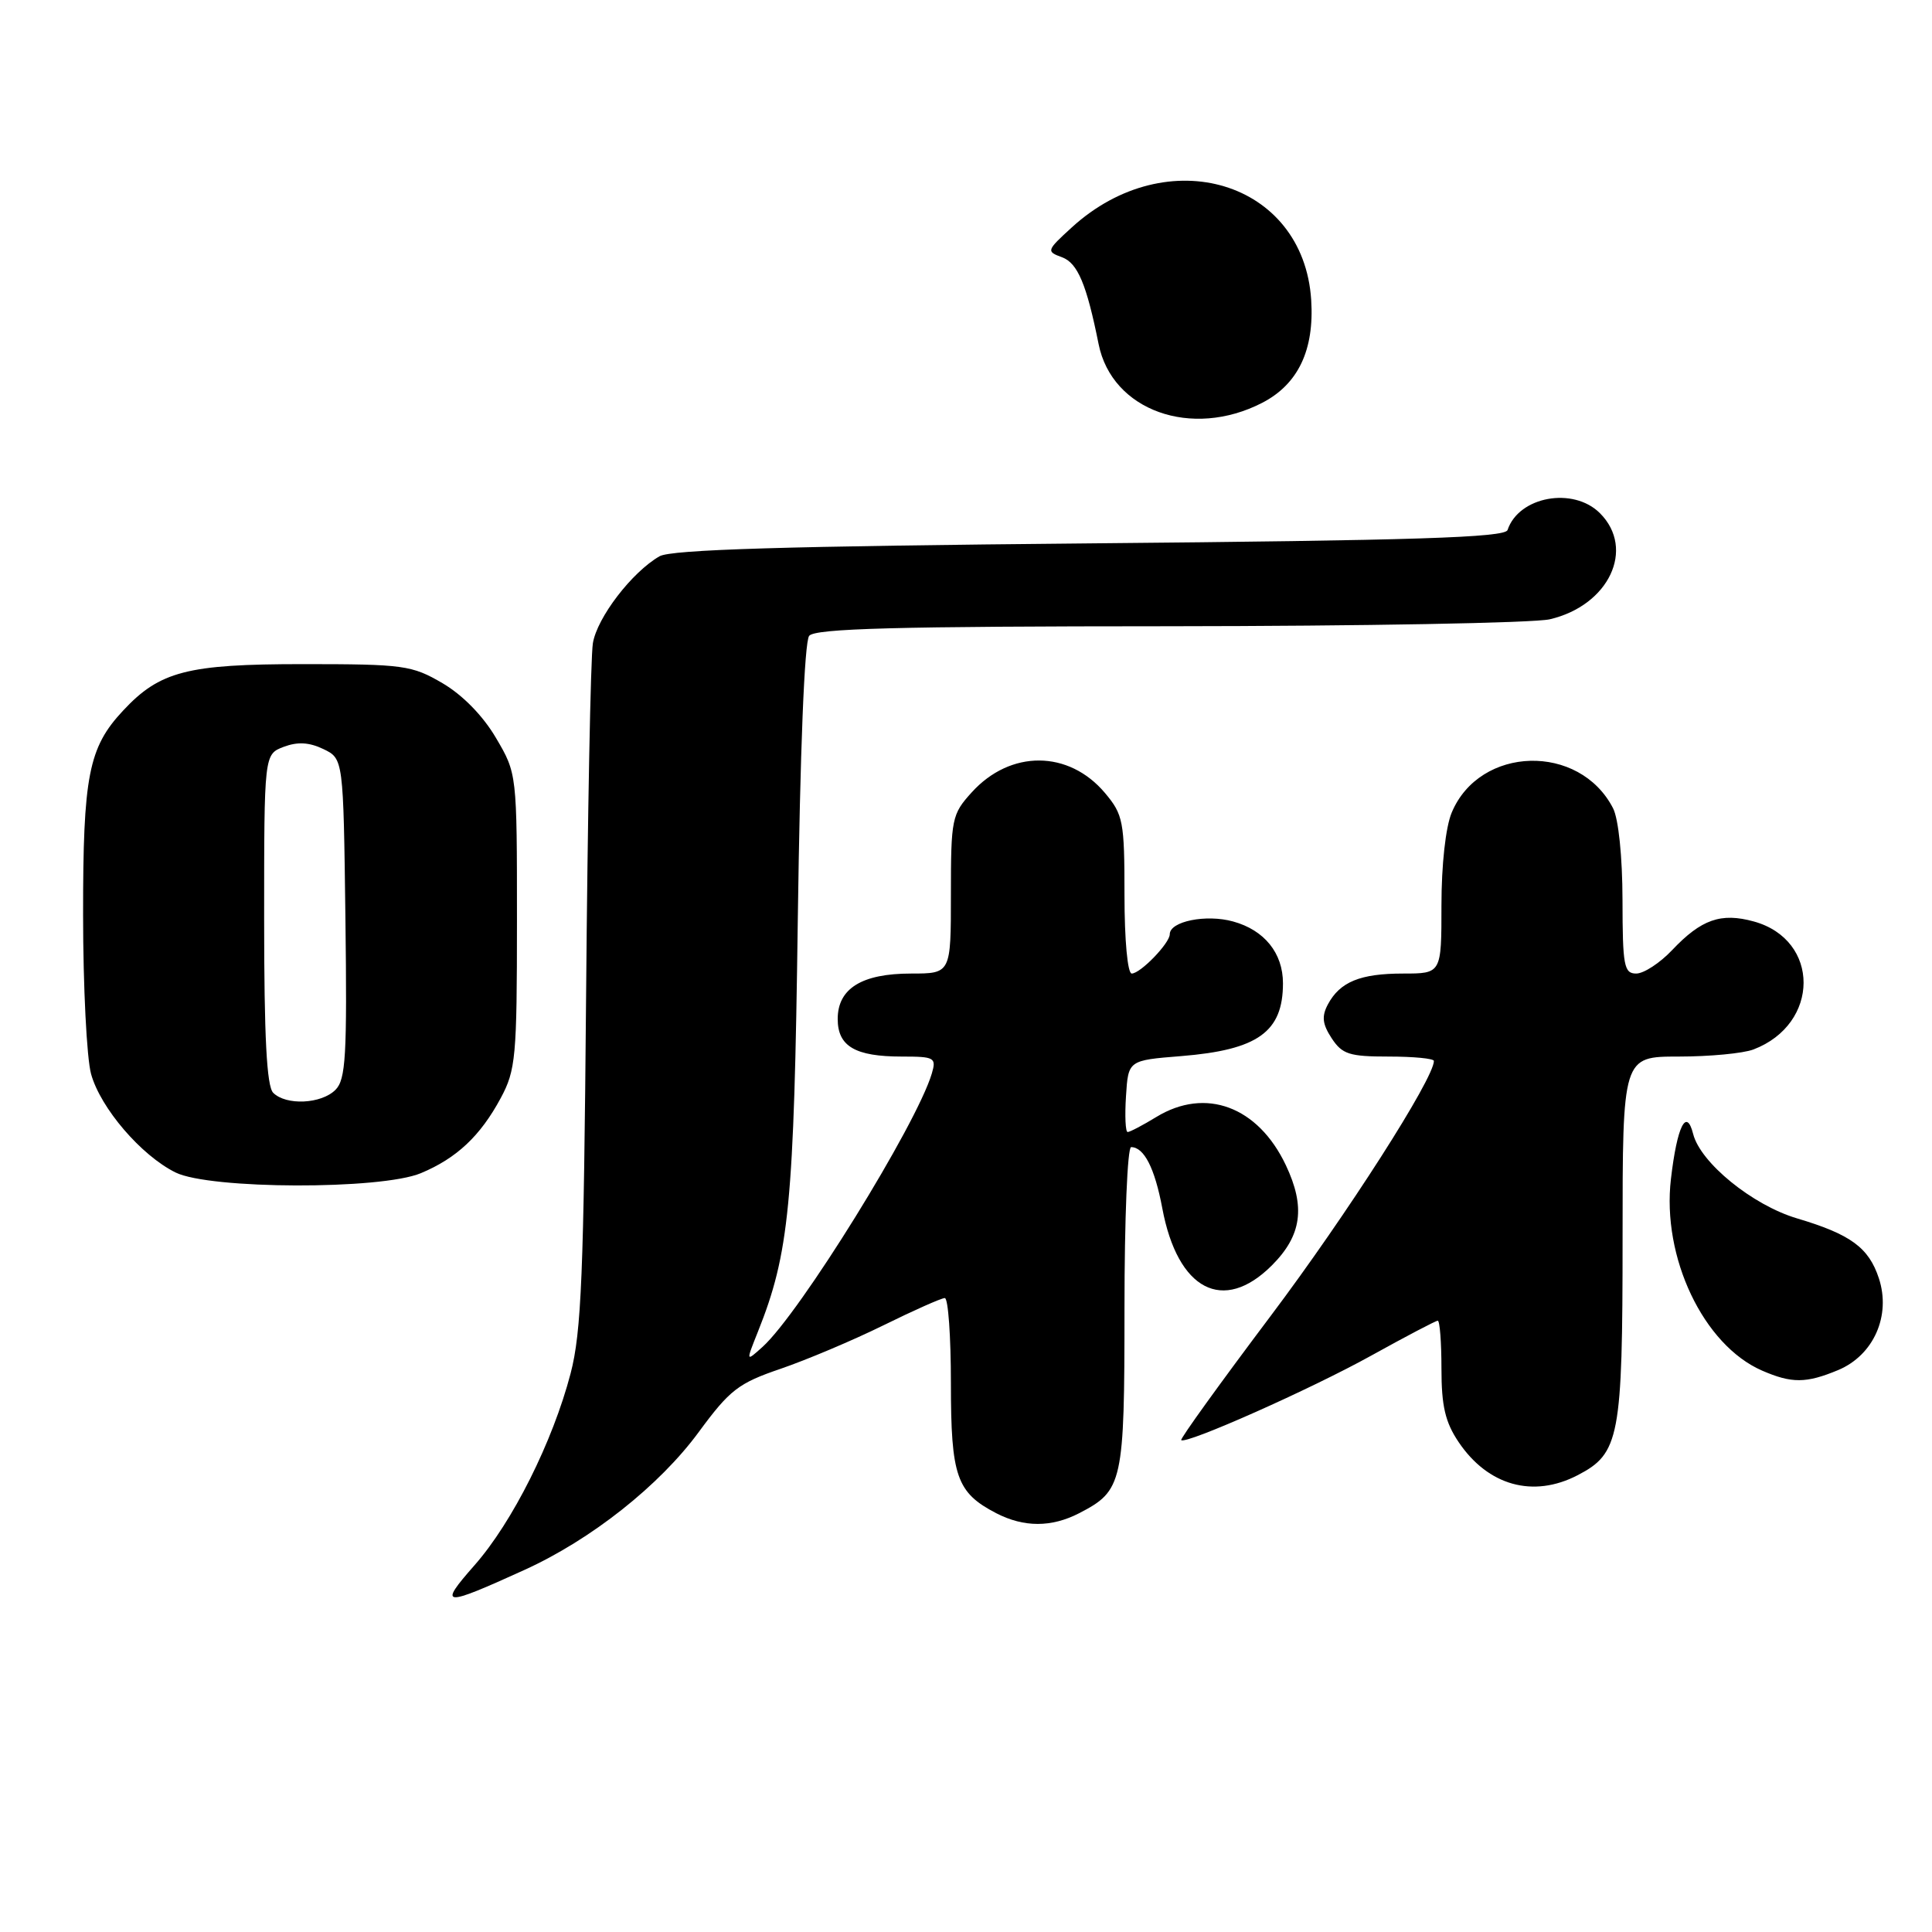 <?xml version="1.0" encoding="UTF-8" standalone="no"?>
<!DOCTYPE svg PUBLIC "-//W3C//DTD SVG 1.1//EN" "http://www.w3.org/Graphics/SVG/1.1/DTD/svg11.dtd" >
<svg xmlns="http://www.w3.org/2000/svg" xmlns:xlink="http://www.w3.org/1999/xlink" version="1.1" viewBox="0 0 256 256">
 <g >
 <path fill="currentColor"
d=" M 69.50 208.02 C 78.34 204.00 87.39 196.84 92.59 189.75 C 96.71 184.15 97.84 183.28 103.44 181.37 C 106.88 180.19 113.00 177.61 117.04 175.62 C 121.08 173.63 124.74 172.00 125.19 172.00 C 125.64 172.00 126.00 177.07 126.00 183.28 C 126.00 195.64 126.75 197.78 132.01 200.51 C 135.68 202.40 139.32 202.40 142.99 200.51 C 148.79 197.51 149.00 196.54 149.00 173.28 C 149.00 161.57 149.39 152.00 149.88 152.00 C 151.59 152.00 153.01 154.77 154.01 160.10 C 156.04 170.96 162.09 174.11 168.53 167.67 C 172.49 163.71 173.01 159.94 170.38 154.39 C 166.69 146.61 159.75 144.03 153.23 148.00 C 151.43 149.10 149.71 150.00 149.42 150.00 C 149.13 150.00 149.03 147.86 149.20 145.25 C 149.50 140.50 149.50 140.50 156.50 139.94 C 166.67 139.12 170.00 136.74 170.00 130.29 C 170.00 126.29 167.54 123.24 163.39 122.10 C 159.82 121.11 155.00 122.08 155.00 123.79 C 155.00 124.98 151.11 129.00 149.96 129.00 C 149.41 129.00 149.00 124.58 149.00 118.58 C 149.00 108.83 148.83 107.95 146.42 105.08 C 141.61 99.37 133.88 99.33 128.75 105.00 C 126.12 107.90 126.00 108.48 126.00 118.52 C 126.00 129.00 126.00 129.00 120.72 129.00 C 114.20 129.00 111.00 130.98 111.00 135.02 C 111.00 138.64 113.31 140.00 119.50 140.00 C 123.84 140.00 124.09 140.14 123.47 142.25 C 121.44 149.05 105.97 174.04 101.03 178.48 C 98.83 180.46 98.83 180.46 100.42 176.48 C 104.58 166.07 105.21 159.58 105.71 122.00 C 106.02 99.42 106.59 85.02 107.22 84.25 C 108.01 83.28 118.80 82.99 154.87 82.98 C 180.52 82.96 203.23 82.55 205.35 82.06 C 213.18 80.24 216.74 72.74 212.00 68.00 C 208.46 64.46 201.24 65.78 199.76 70.23 C 199.43 71.23 187.52 71.61 144.42 72.00 C 104.03 72.37 88.94 72.82 87.39 73.71 C 83.73 75.81 79.12 81.83 78.56 85.23 C 78.26 87.03 77.86 108.08 77.66 132.00 C 77.35 168.83 77.04 176.49 75.61 181.98 C 73.24 191.04 67.91 201.69 62.87 207.41 C 58.02 212.92 58.60 212.98 69.50 208.02 Z  M 209.03 195.48 C 214.60 192.60 215.00 190.51 215.00 164.05 C 215.00 140.00 215.00 140.00 222.43 140.00 C 226.52 140.00 230.98 139.58 232.34 139.06 C 241.17 135.70 241.21 124.53 232.39 122.10 C 228.04 120.90 225.43 121.81 221.56 125.90 C 219.95 127.60 217.81 129.00 216.81 129.00 C 215.19 129.00 215.00 127.99 214.99 119.25 C 214.98 113.51 214.46 108.51 213.74 107.10 C 209.29 98.44 196.07 98.80 192.36 107.67 C 191.55 109.61 191.00 114.60 191.00 119.97 C 191.00 129.00 191.00 129.00 185.93 129.00 C 180.23 129.00 177.55 130.10 175.95 133.09 C 175.11 134.67 175.22 135.69 176.45 137.57 C 177.85 139.70 178.80 140.00 184.02 140.00 C 187.31 140.00 190.00 140.26 190.00 140.58 C 190.00 142.92 178.44 160.99 168.37 174.37 C 161.70 183.24 156.36 190.64 156.52 190.82 C 157.08 191.45 173.74 184.05 181.76 179.59 C 186.31 177.07 190.25 175.00 190.51 175.00 C 190.78 175.00 191.00 177.86 191.00 181.35 C 191.00 186.31 191.50 188.45 193.28 191.09 C 197.17 196.86 203.15 198.53 209.03 195.48 Z  M 243.57 181.54 C 248.27 179.57 250.59 174.33 248.96 169.38 C 247.62 165.31 245.21 163.55 238.11 161.44 C 232.22 159.69 225.31 154.07 224.35 150.25 C 223.46 146.73 222.22 149.24 221.41 156.20 C 220.18 166.59 225.71 178.22 233.48 181.61 C 237.42 183.32 239.32 183.31 243.57 181.54 Z  M 55.77 155.45 C 60.51 153.47 63.65 150.52 66.35 145.50 C 68.34 141.80 68.50 140.06 68.50 122.00 C 68.50 102.50 68.50 102.50 65.72 97.78 C 64.01 94.86 61.30 92.09 58.64 90.53 C 54.57 88.15 53.51 88.00 40.12 88.00 C 24.81 88.00 21.17 88.94 16.30 94.17 C 11.73 99.06 11.00 102.80 11.01 121.22 C 11.01 130.72 11.49 140.22 12.07 142.32 C 13.33 146.84 18.71 153.11 23.26 155.36 C 27.80 157.60 50.47 157.67 55.77 155.45 Z  M 167.26 53.37 C 172.01 50.91 174.17 46.38 173.74 39.74 C 172.73 24.02 154.68 18.57 142.01 30.14 C 138.66 33.20 138.62 33.32 140.73 34.09 C 142.80 34.86 143.98 37.67 145.57 45.59 C 147.33 54.41 157.90 58.20 167.26 53.37 Z  M 36.20 144.80 C 35.34 143.94 35.00 137.42 35.00 121.78 C 35.00 99.95 35.00 99.95 37.59 98.96 C 39.43 98.27 40.96 98.35 42.84 99.25 C 45.50 100.53 45.50 100.53 45.77 121.67 C 46.00 139.91 45.82 143.04 44.45 144.41 C 42.57 146.29 37.91 146.51 36.20 144.80 Z "/>
</g>
</svg>